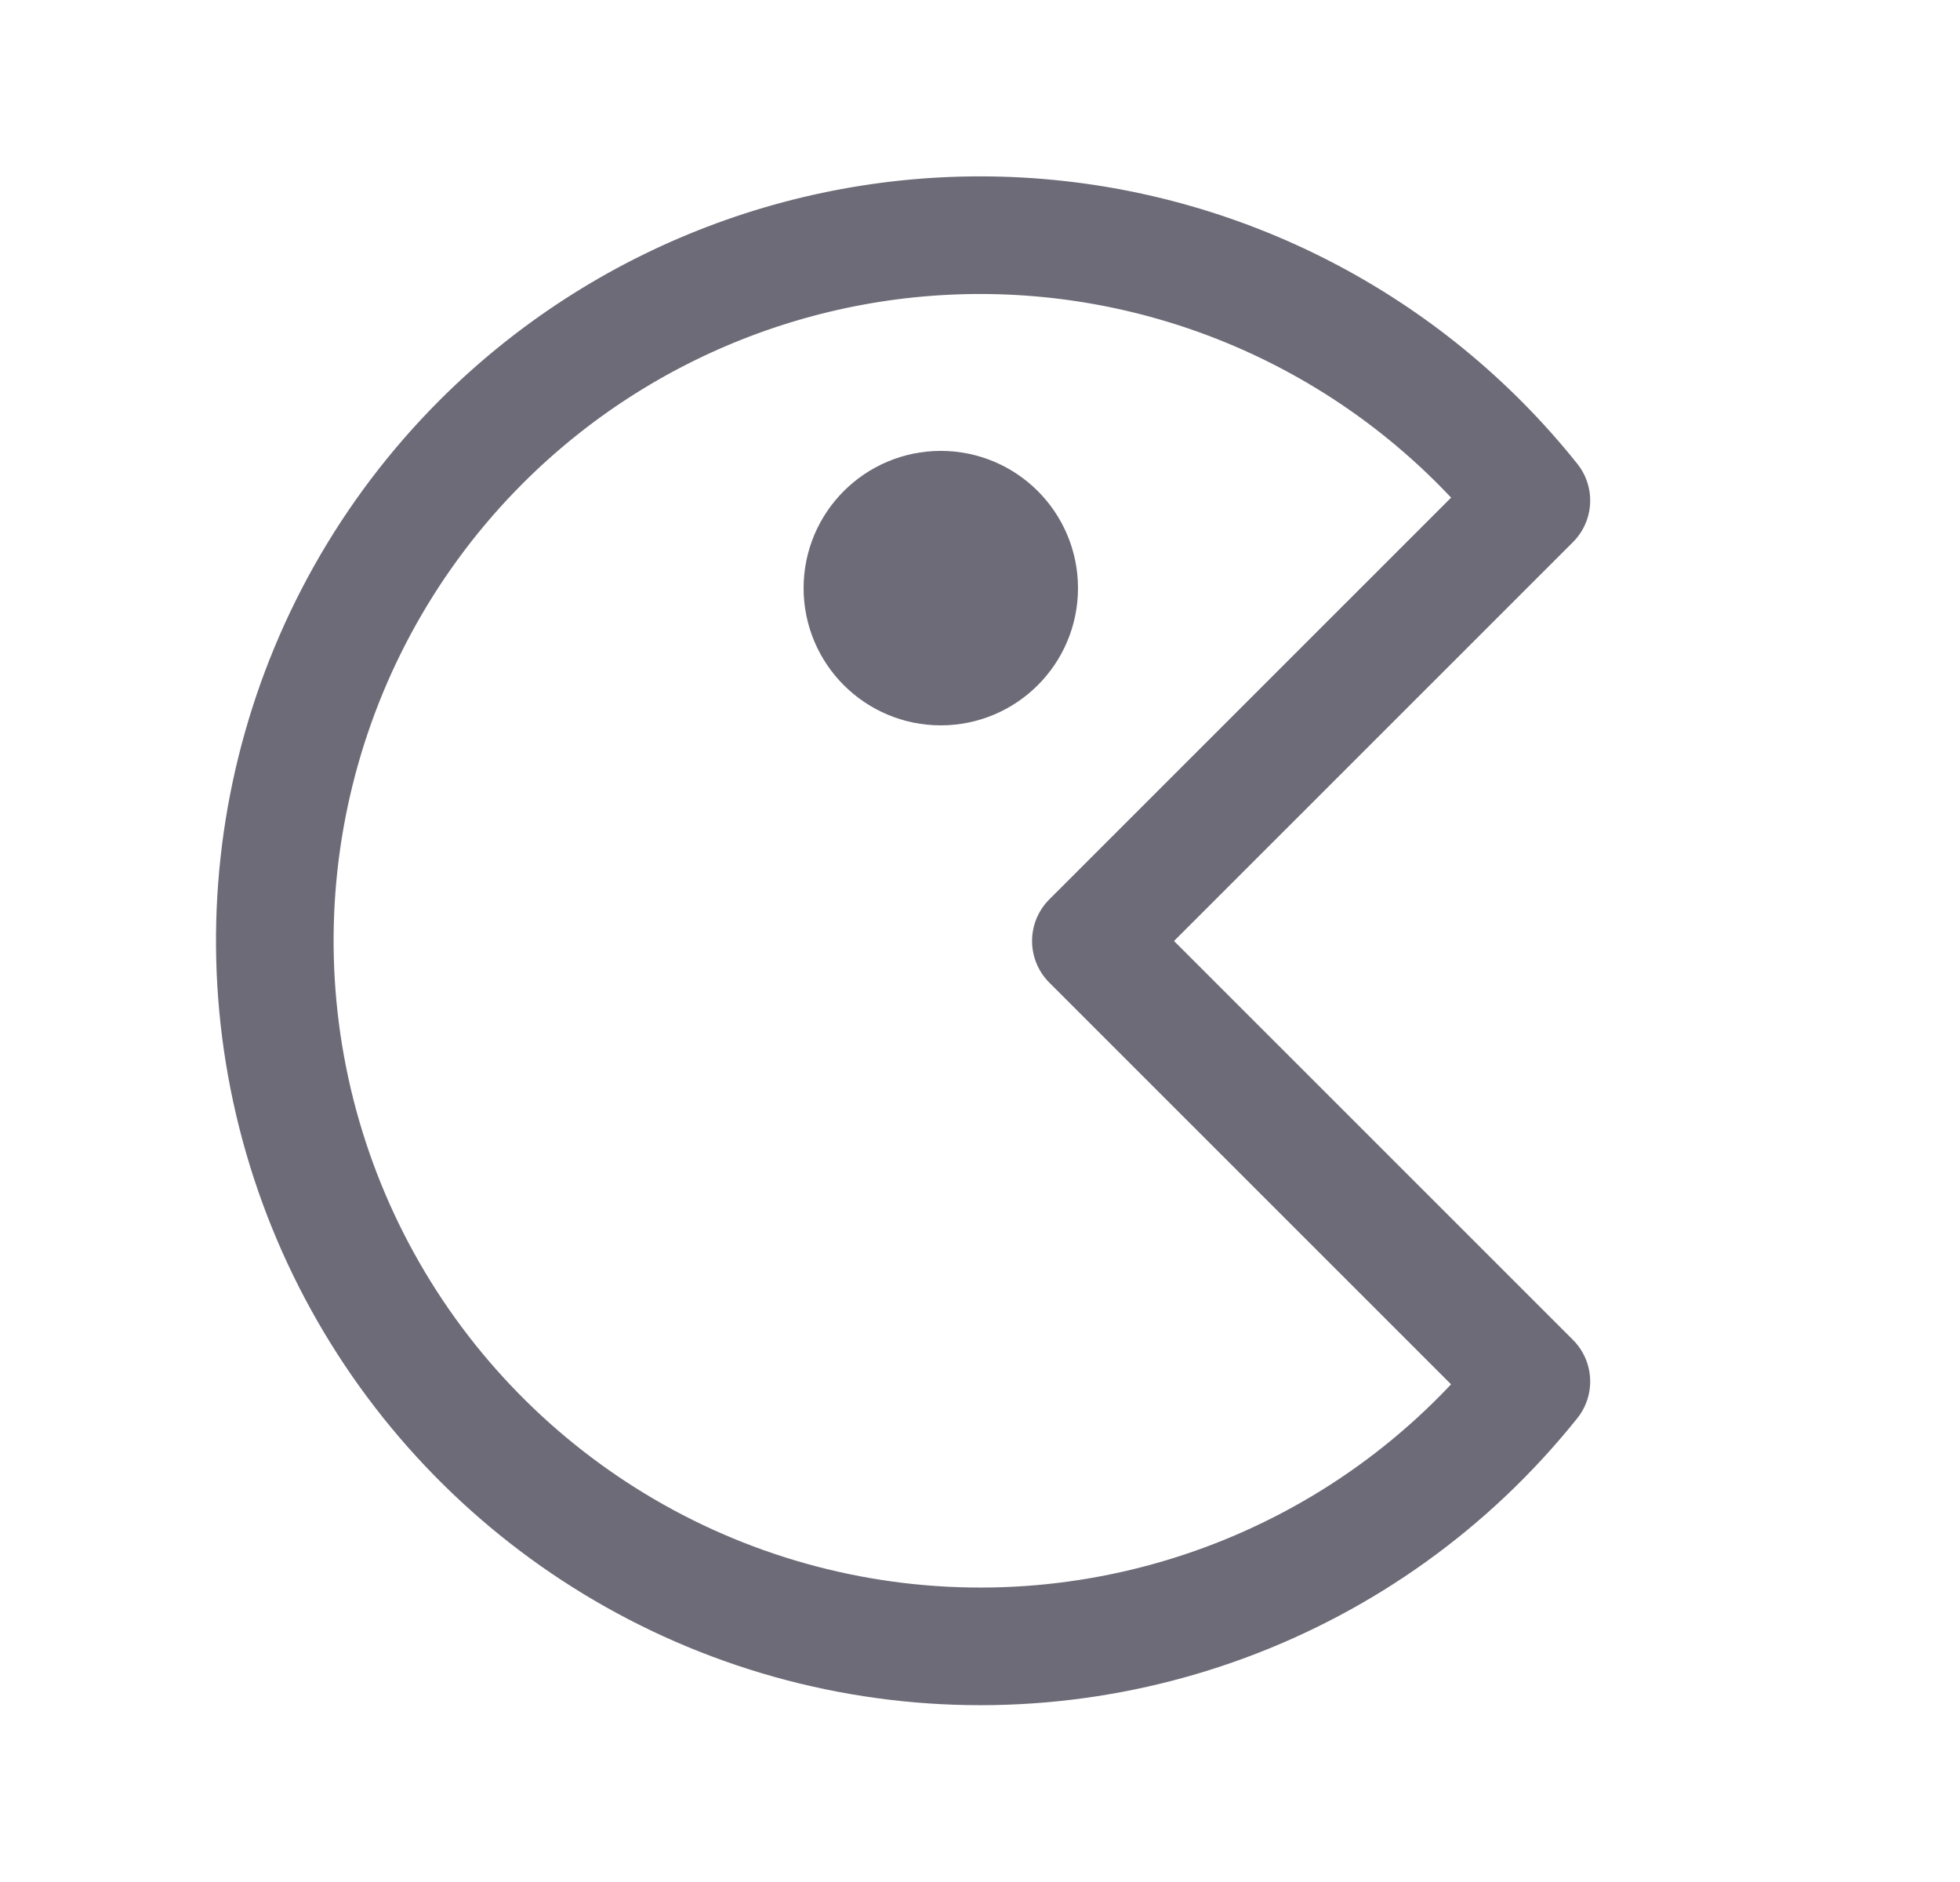 <svg width="25" height="24" viewBox="0 0 25 24" fill="none" xmlns="http://www.w3.org/2000/svg">
<path fill-rule="evenodd" clip-rule="evenodd" d="M6.136 5.636C7.947 3.825 10.444 2.871 13.002 3.013C15.559 3.156 17.935 4.382 19.533 6.383L13.914 12L19.533 17.617C17.451 20.22 14.1 21.459 10.825 20.837C7.551 20.214 4.888 17.833 3.905 14.648C2.923 11.463 3.781 7.995 6.136 5.636V5.636Z" stroke="#6D6B77" stroke-width="1.5" stroke-linecap="round" stroke-linejoin="round"/>
<circle cx="12" cy="7.5" r="1" fill="#6D6B77" stroke="#6D6B77" stroke-width="1.5" stroke-linecap="round" stroke-linejoin="round"/>
</svg>
